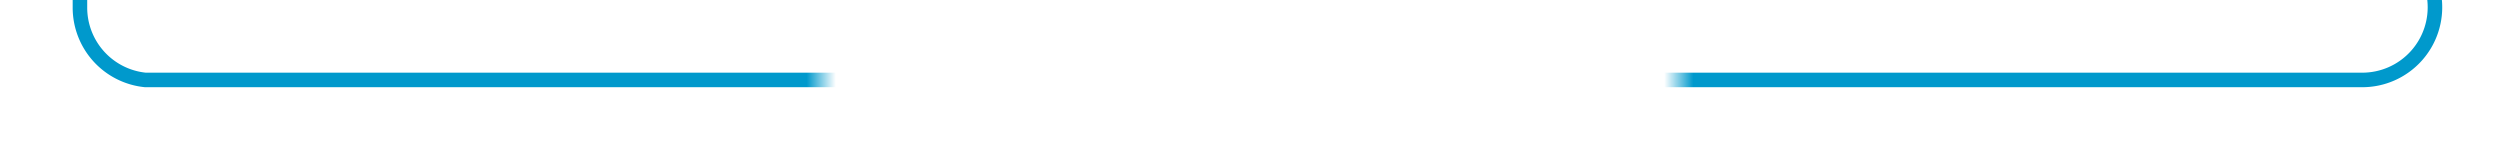 ﻿<?xml version="1.0" encoding="utf-8"?>
<svg version="1.1" xmlns:xlink="http://www.w3.org/1999/xlink" width="172px" height="10px" preserveAspectRatio="xMinYMid meet" viewBox="248 166  172 8" xmlns="http://www.w3.org/2000/svg">
  <defs>
    <mask fill="white" id="clip302">
      <path d="M 304.5 156  L 363.5 156  L 363.5 184  L 304.5 184  Z M 244 103  L 418 103  L 418 184  L 244 184  Z " fill-rule="evenodd" />
    </mask>
  </defs>
  <path d="M 415.5 112  L 415.5 165  A 5 5 0 0 1 410.5 170.5 L 258 170.5  A 5 5 0 0 1 253.5 165.5 L 253.5 113  " stroke-width="1" stroke="#0099cc" fill="none" mask="url(#clip302)" />
  <path d="M 248.854 118.054  L 253.5 113.407  L 258.146 118.054  L 258.854 117.346  L 253.854 112.346  L 253.5 111.993  L 253.146 112.346  L 248.146 117.346  L 248.854 118.054  Z " fill-rule="nonzero" fill="#0099cc" stroke="none" mask="url(#clip302)" />
</svg>